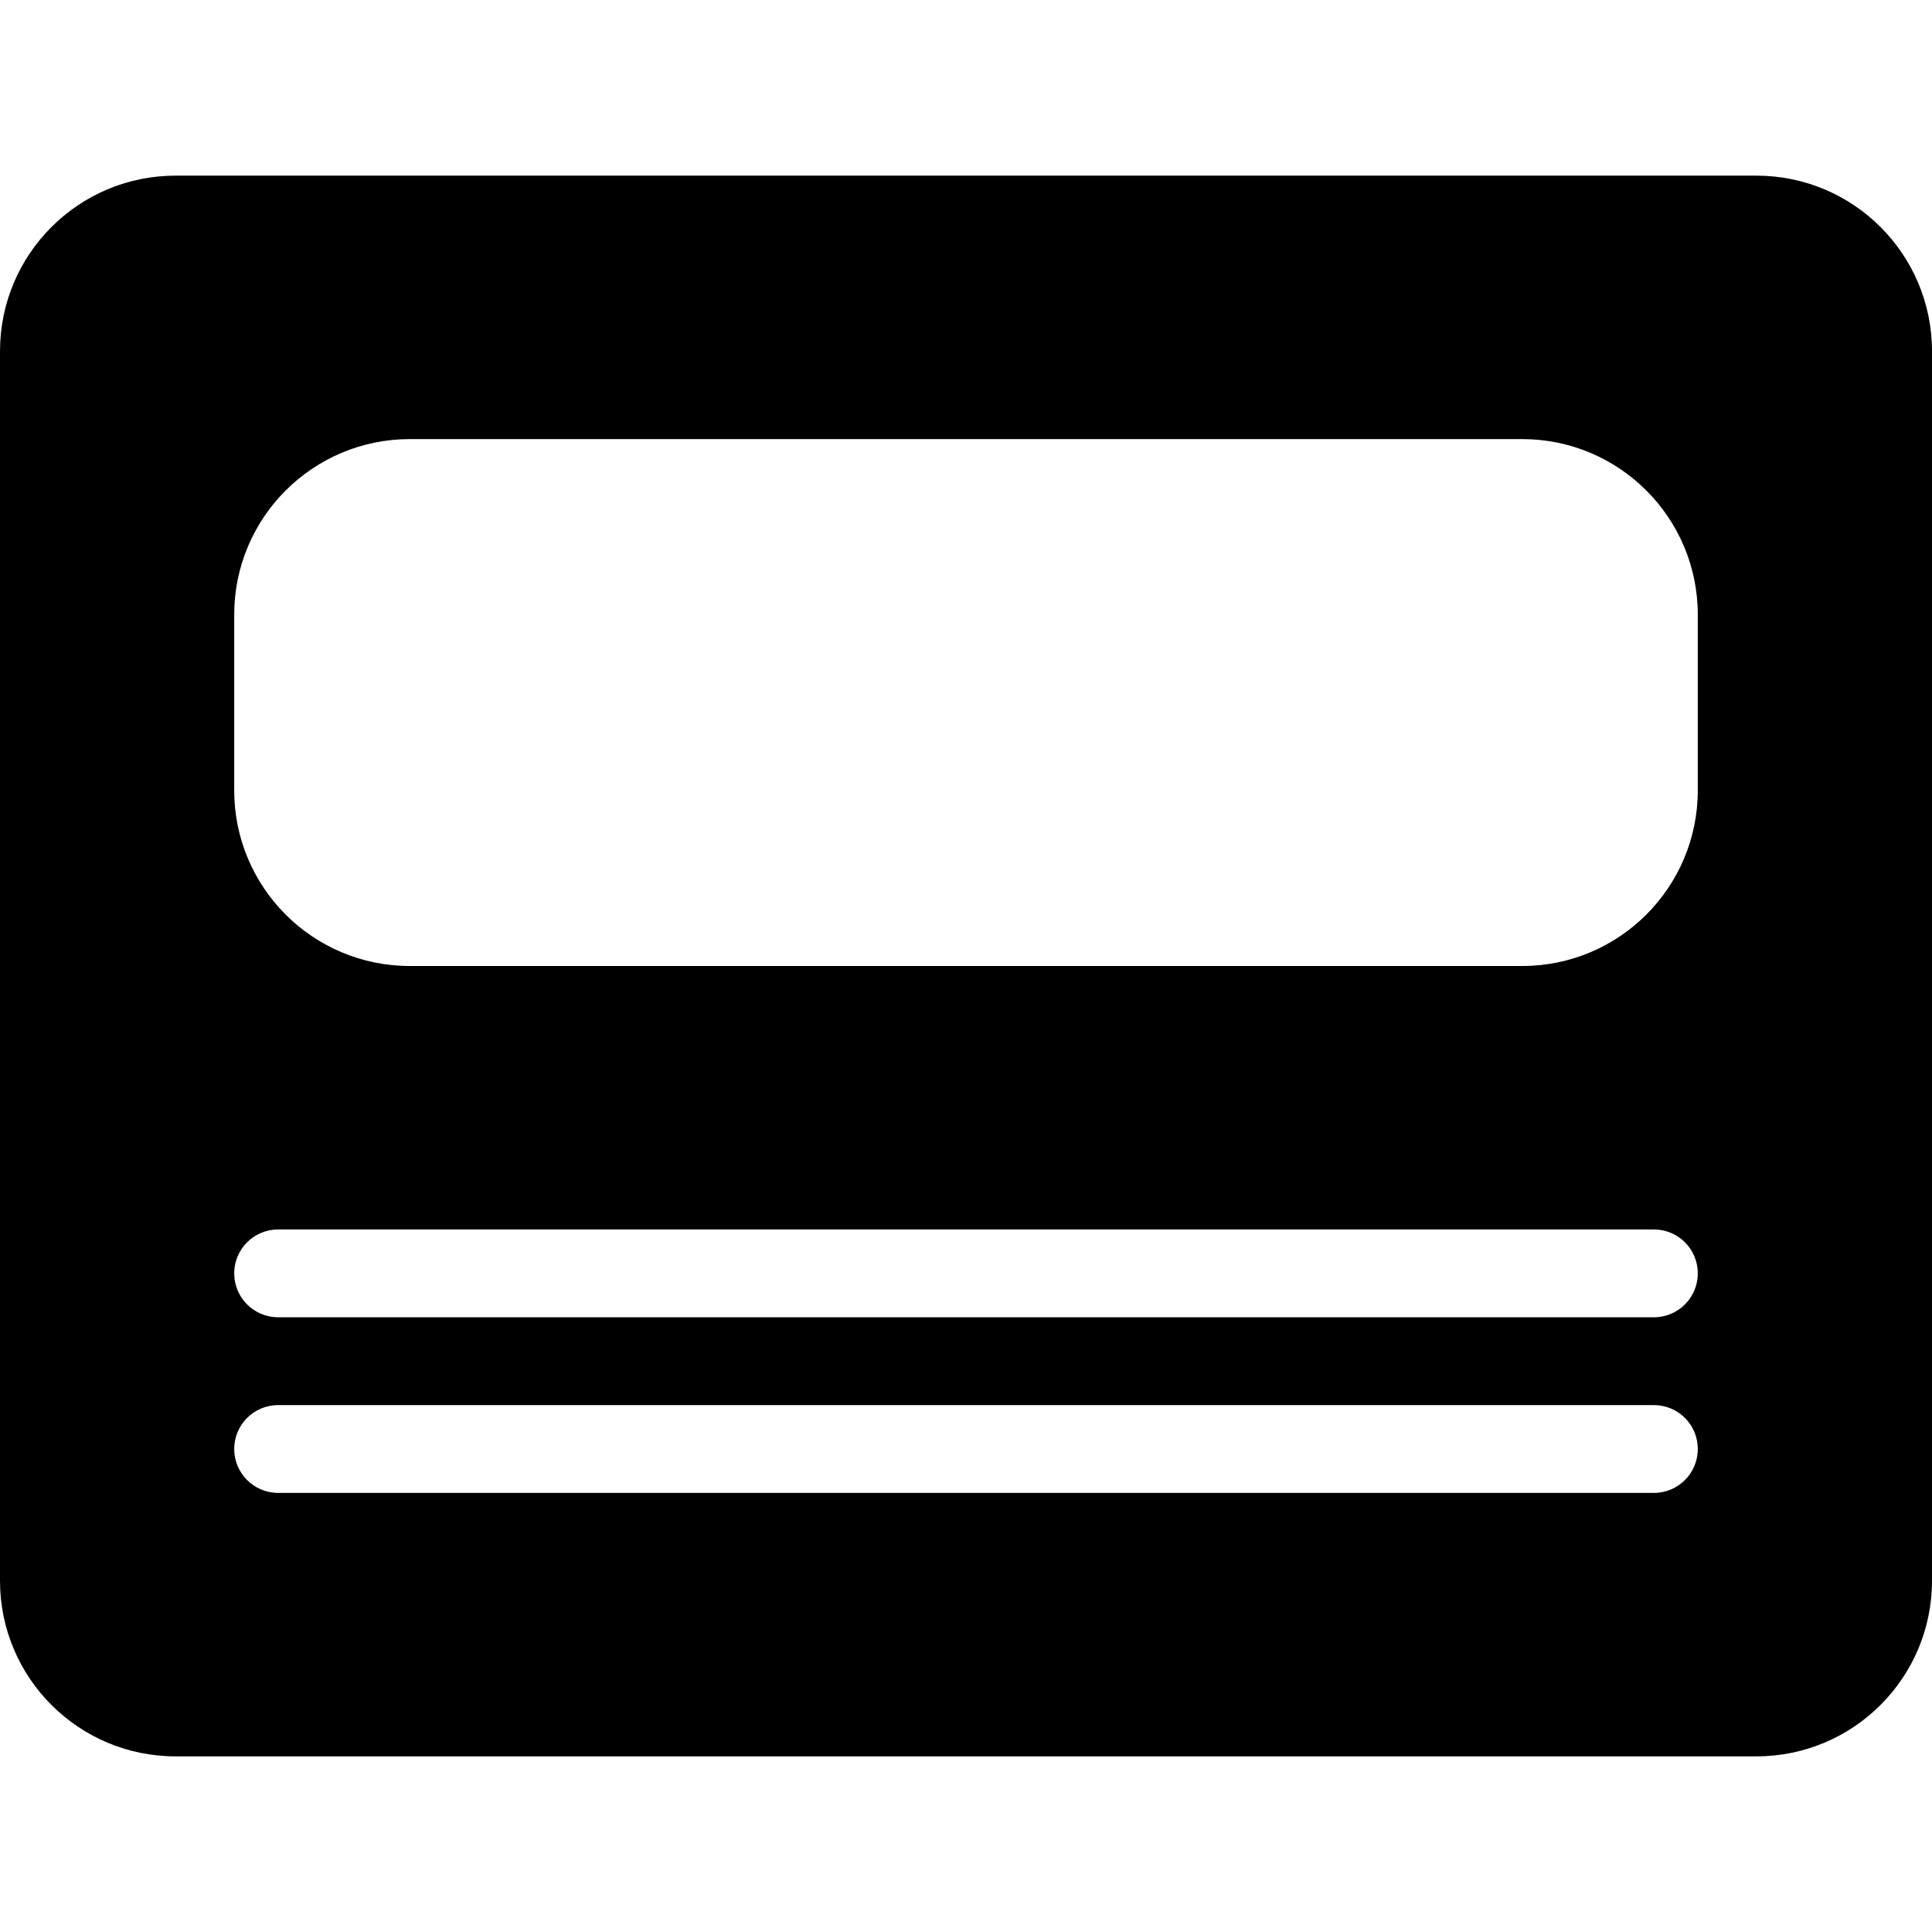 <?xml version="1.0"?>
<svg width="24" height="24" viewBox="0 0 22 18">
  <path d="M2 0C0.895 0 0 0.895 0 2V16C0 17.105 0.895 18 2 18H20C21.105 18 22 17.105 22 16V2C22 0.895 21.105 0 20 0H2ZM19.333 14.5C19.333 14.776 19.11 15 18.833 15H3.167C2.891 15 2.667 14.776 2.667 14.5C2.667 14.224 2.891 14 3.167 14H18.833C19.11 14 19.333 14.224 19.333 14.5ZM19.333 12.5C19.333 12.776 19.11 13 18.833 13H3.167C2.891 13 2.667 12.776 2.667 12.5C2.667 12.224 2.891 12 3.167 12H18.833C19.11 12 19.333 12.224 19.333 12.5ZM19.333 7C19.333 8.105 18.438 9 17.333 9H4.667C3.562 9 2.667 8.105 2.667 7V5C2.667 3.895 3.562 3 4.667 3H17.333C18.438 3 19.333 3.895 19.333 5V7Z"/>
</svg>
